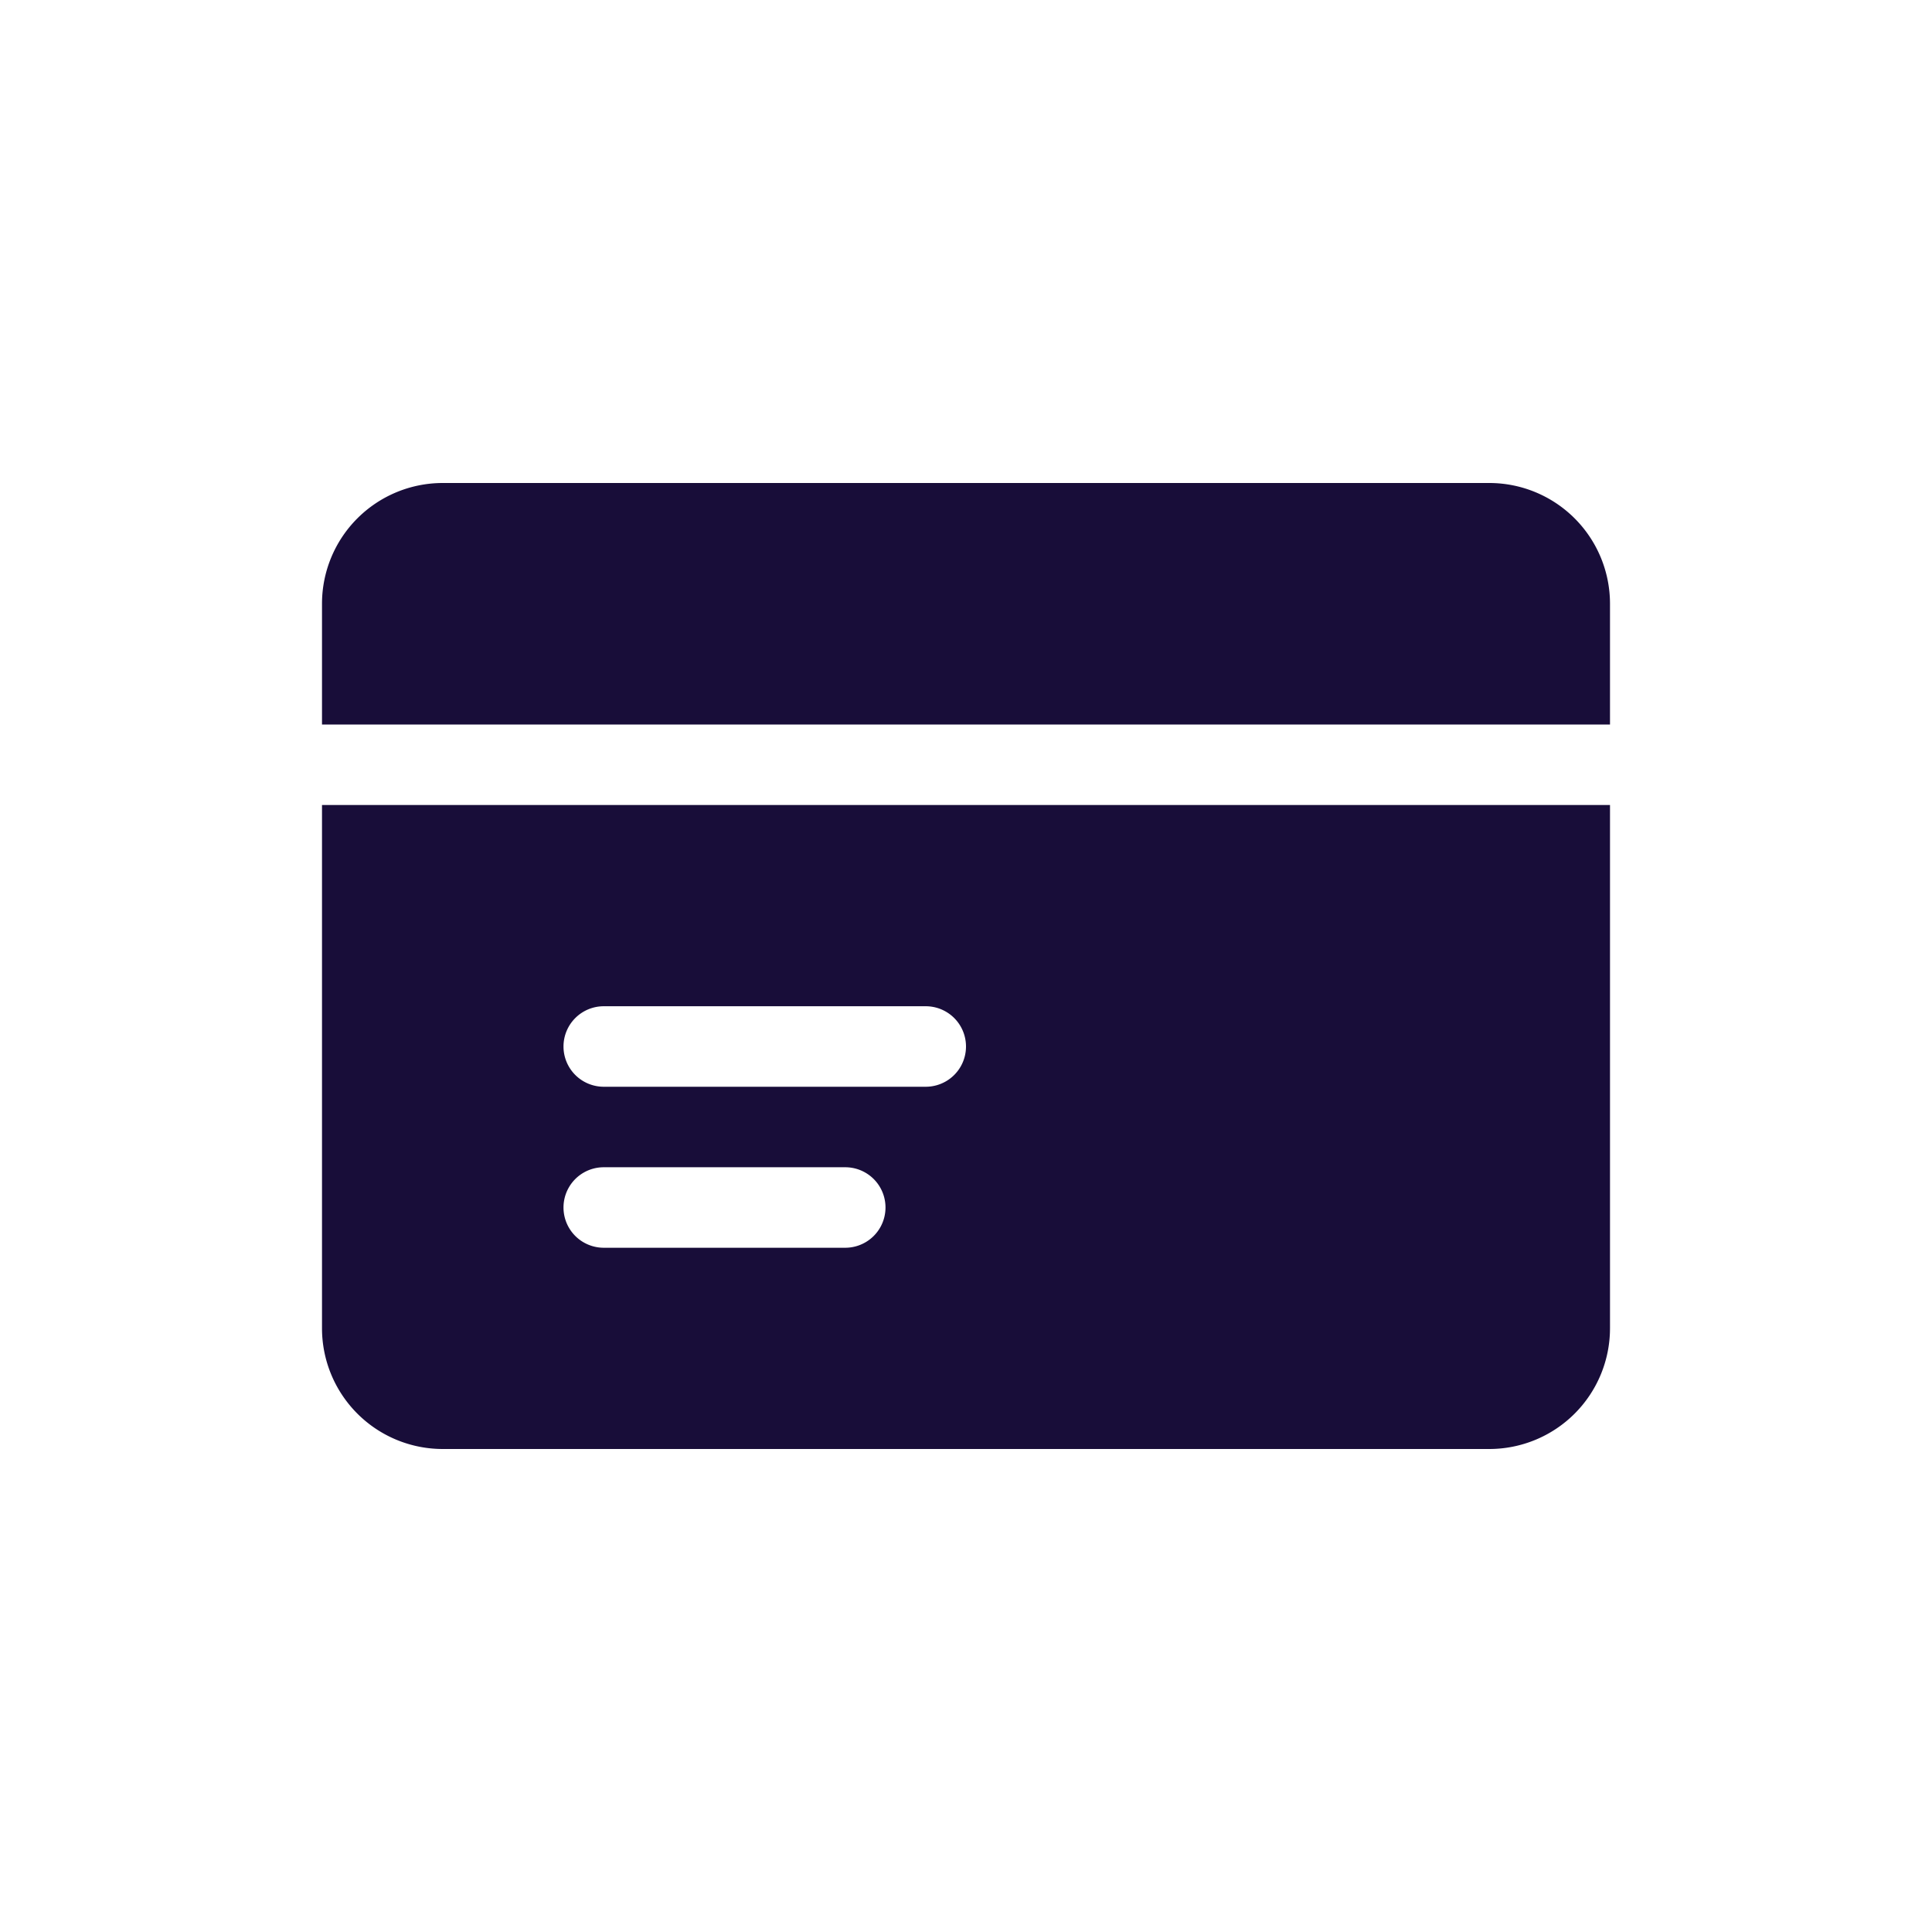 <svg xmlns="http://www.w3.org/2000/svg" width="24" height="24" viewBox="0 0 24 24"><path fill="#180D39" d="M4 7.5A1.5 1.5 0 0 1 5.5 6h13A1.5 1.5 0 0 1 20 7.5V9H4z"/><path fill="#180D39" fill-rule="evenodd" d="M4 10h16v6.5a1.5 1.5 0 0 1-1.5 1.5h-13A1.5 1.5 0 0 1 4 16.5zm3 3a.5.5 0 0 1 .5-.5h4a.5.5 0 0 1 0 1h-4A.5.5 0 0 1 7 13m.5 1.5a.5.5 0 0 0 0 1h3a.5.5 0 0 0 0-1z" clip-rule="evenodd"/></svg>